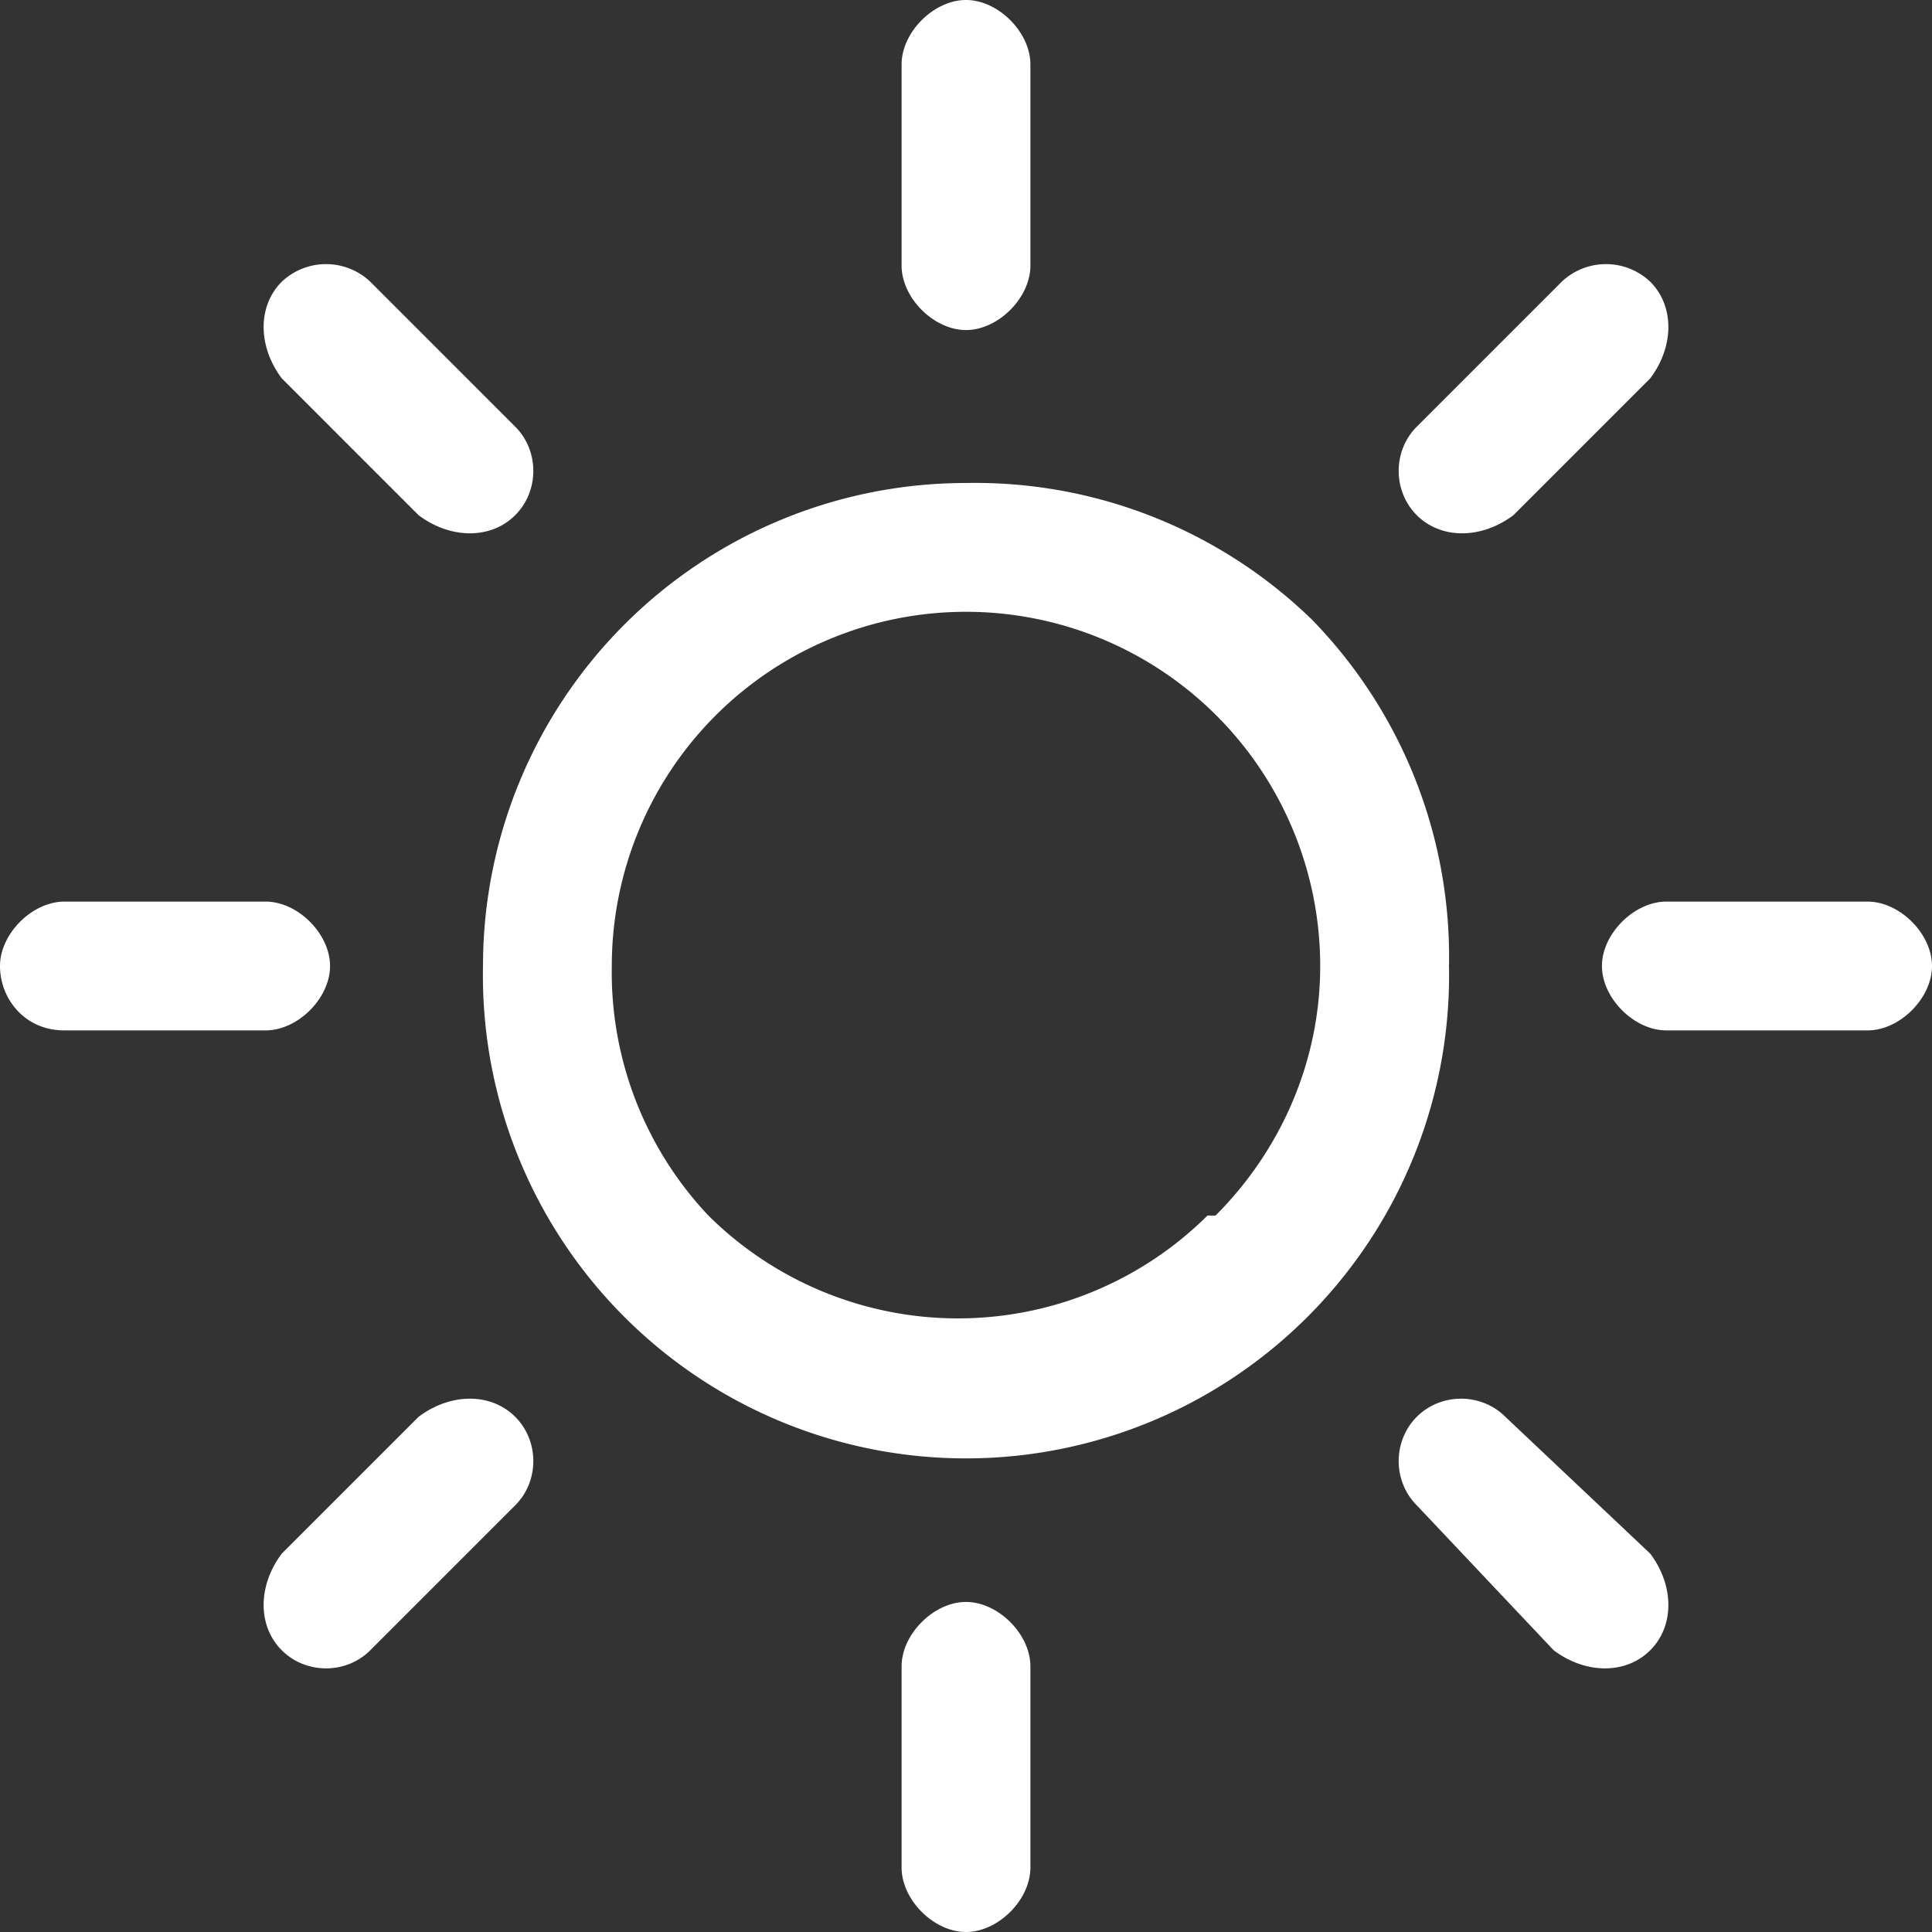 <svg xmlns="http://www.w3.org/2000/svg" width="24" height="24" fill="none"><rect width="100%" height="100%" fill="#333333" stroke="none"/><path fill="#fff" d="M16.3 7.7A6 6 0 0012 6a6 6 0 00-6 6 6 6 0 0010.3 4.3A6 6 0 0018 12a6 6 0 00-1.7-4.3zM15 15.1a4.4 4.4 0 01-6.2 0A4.4 4.4 0 017.6 12 4.4 4.4 0 0112 7.6a4.4 4.4 0 014.4 4.4c0 1.2-.5 2.3-1.3 3.1zM23.2 11.2h-2.5c-.4 0-.8.4-.8.8s.4.8.8.8h2.5c.4 0 .8-.4.8-.8s-.4-.8-.8-.8zM12 19.9c-.4 0-.8.4-.8.8v2.5c0 .4.4.8.8.8s.8-.4.8-.8v-2.5c0-.4-.4-.8-.8-.8zM20.5 19.3l-1.8-1.7c-.3-.3-.8-.3-1.1 0-.3.3-.3.8 0 1.1l1.7 1.8c.4.3.9.3 1.2 0 .3-.3.3-.8 0-1.2zM12 0c-.4 0-.8.4-.8.8v2.5c0 .4.4.8.8.8s.8-.4.8-.8V.8c0-.4-.4-.8-.8-.8zM20.5 3.5a.8.8 0 00-1.1 0l-1.8 1.8c-.3.3-.3.8 0 1.1.3.3.8.3 1.2 0l1.7-1.7c.3-.4.3-.9 0-1.2zM3.3 11.2H.8c-.4 0-.8.4-.8.8s.3.8.8.8h2.5c.4 0 .8-.4.8-.8s-.4-.8-.8-.8zM6.4 17.6c-.3-.3-.8-.3-1.2 0l-1.7 1.7c-.3.4-.3.9 0 1.2.3.3.8.3 1.1 0l1.8-1.8c.3-.3.3-.8 0-1.1zM6.4 5.3L4.6 3.5a.8.8 0 00-1.1 0c-.3.3-.3.8 0 1.2l1.7 1.7c.4.3.9.3 1.2 0 .3-.3.3-.8 0-1.1z"/></svg>
